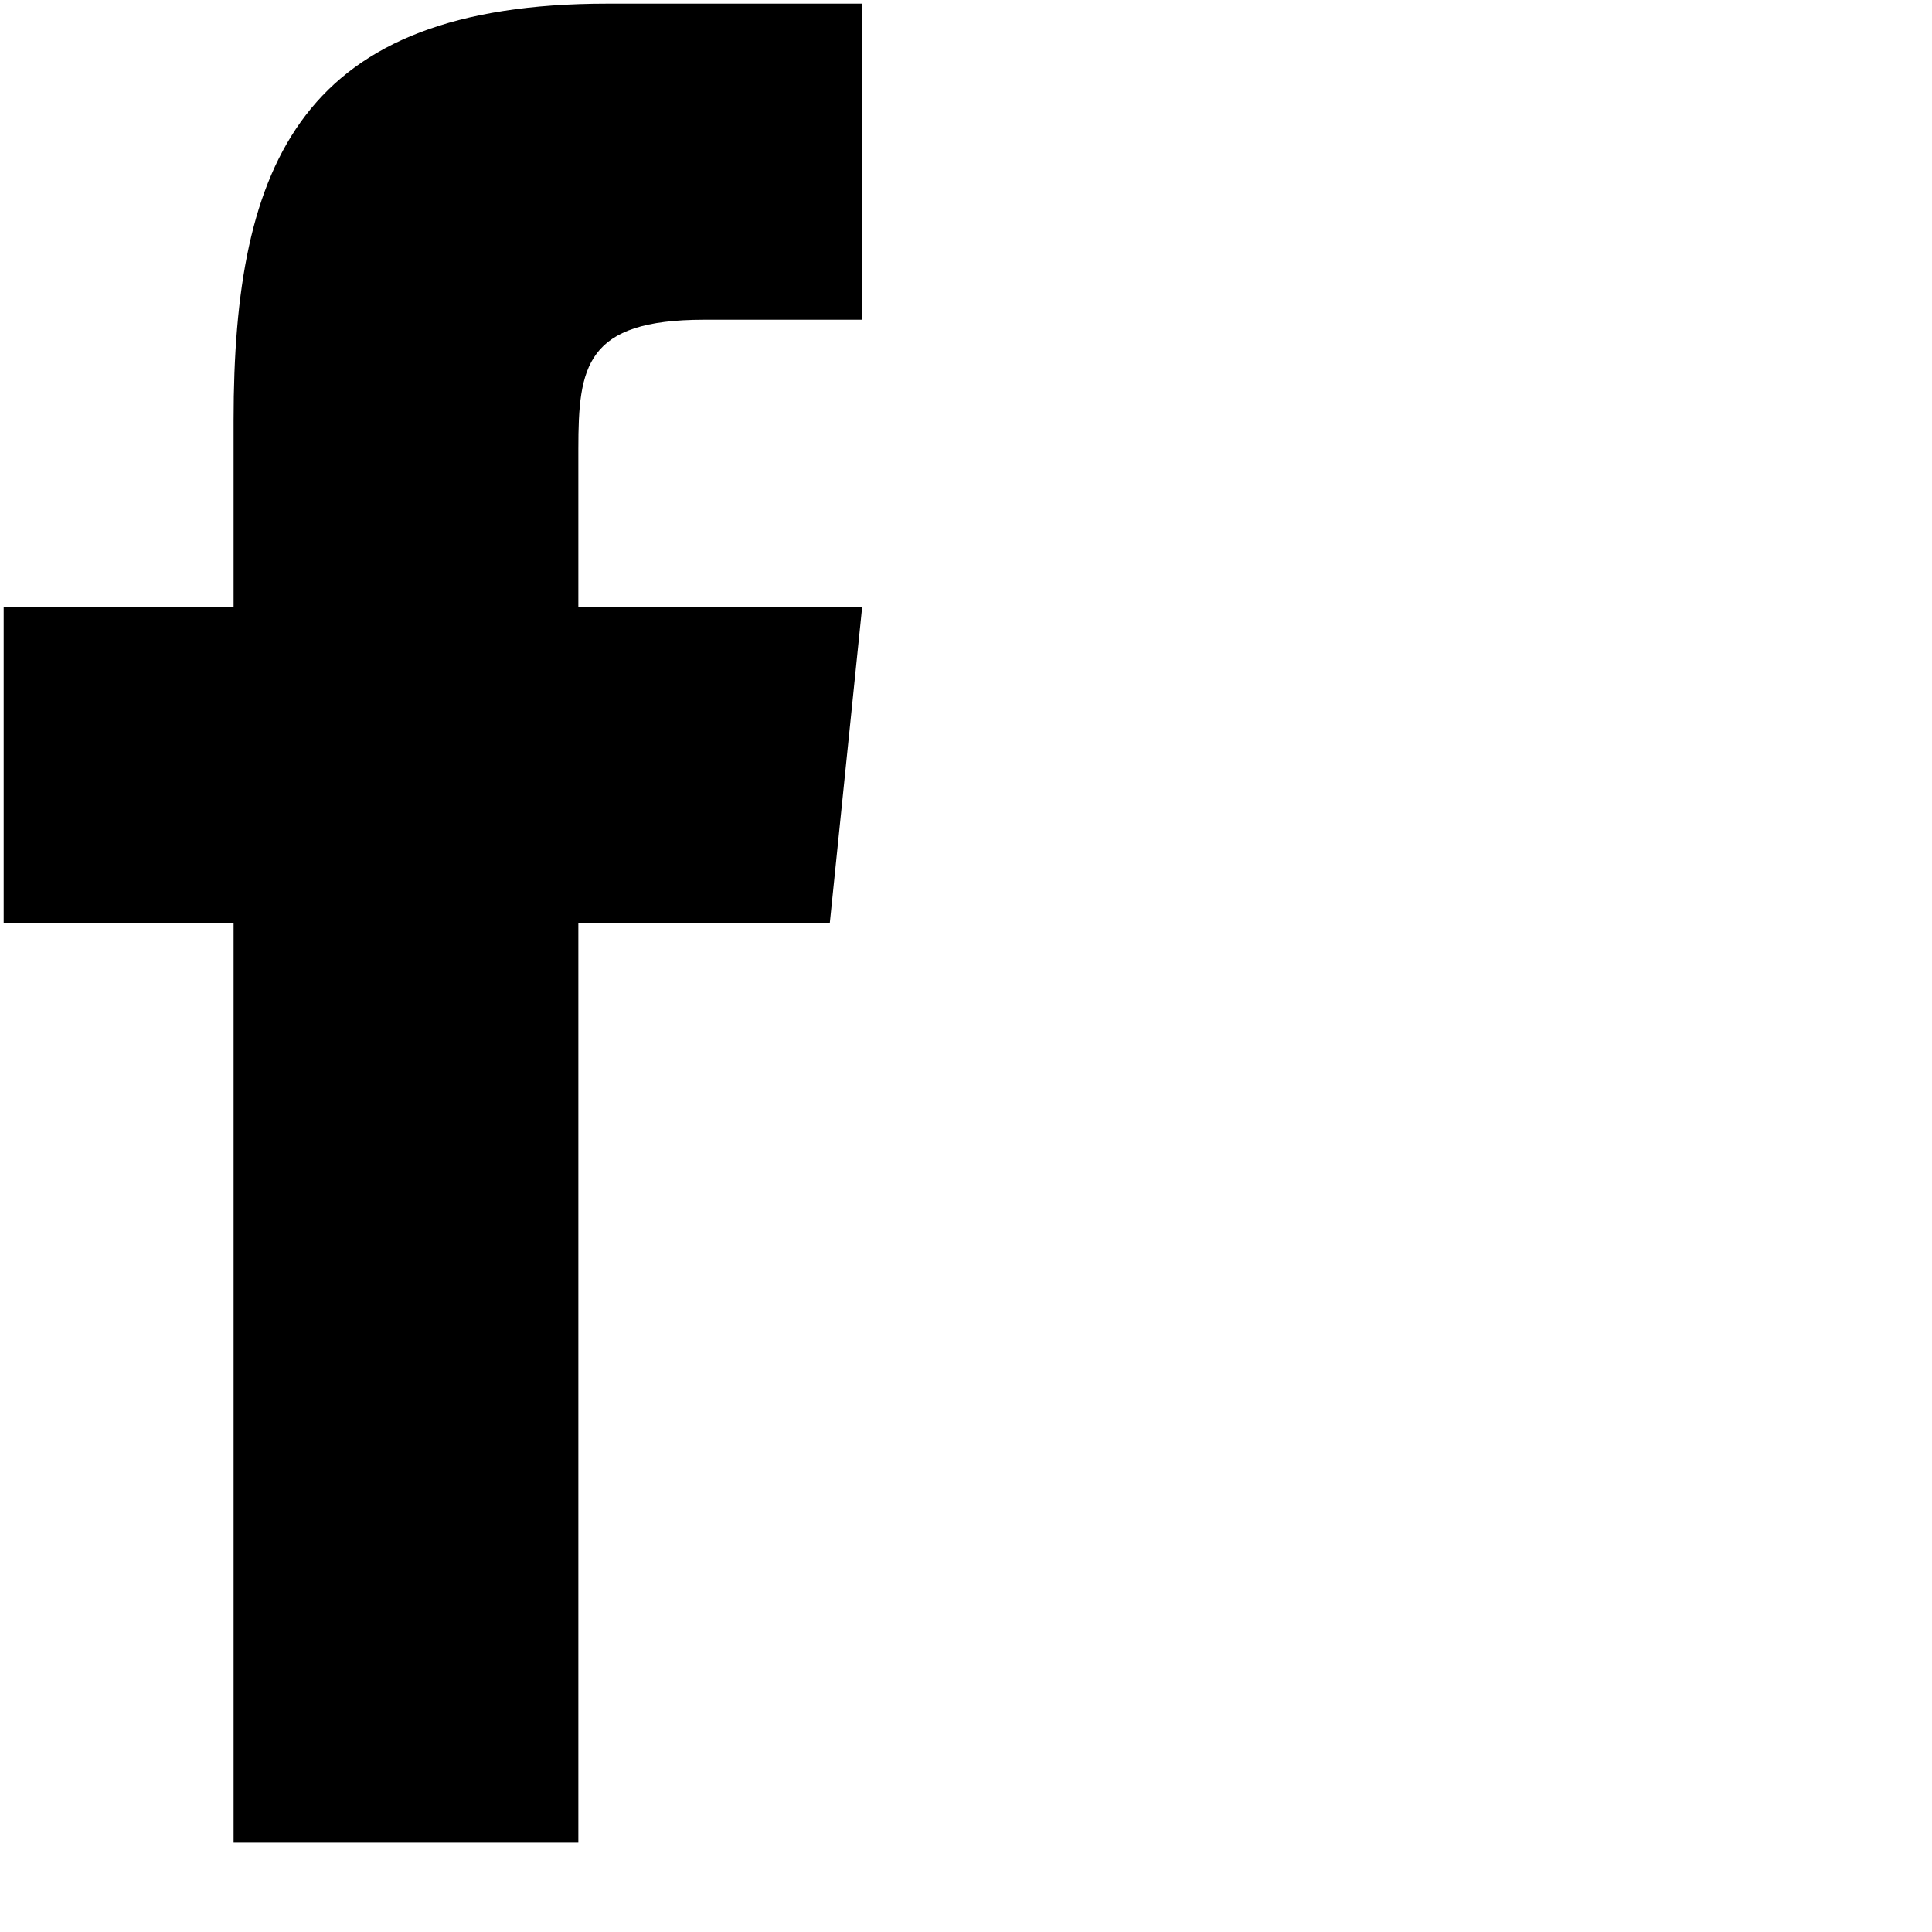<svg preserveAspectRatio="none" width="20" height="20" viewBox="0 0 20 20" fill="none" xmlns="http://www.w3.org/2000/svg">
<g clip-path="url(#clip0_1_53)">
<path d="M5.987 19.075H2.418V9.557H0.038V6.284H2.418V4.351C2.418 1.674 3.124 0.038 6.285 0.038H8.925V3.31H7.289C6.062 3.31 5.987 3.793 5.987 4.648V6.284H8.925L8.59 9.557H5.987V19.075Z" fill="black"/>
</g>
<defs>
<clipPath id="clip0_1_53">
<rect width="19.038" height="19.038" fill="white" transform="matrix(1 0 0 -1 0.038 19.075)"/>
</clipPath>
</defs>
</svg>
